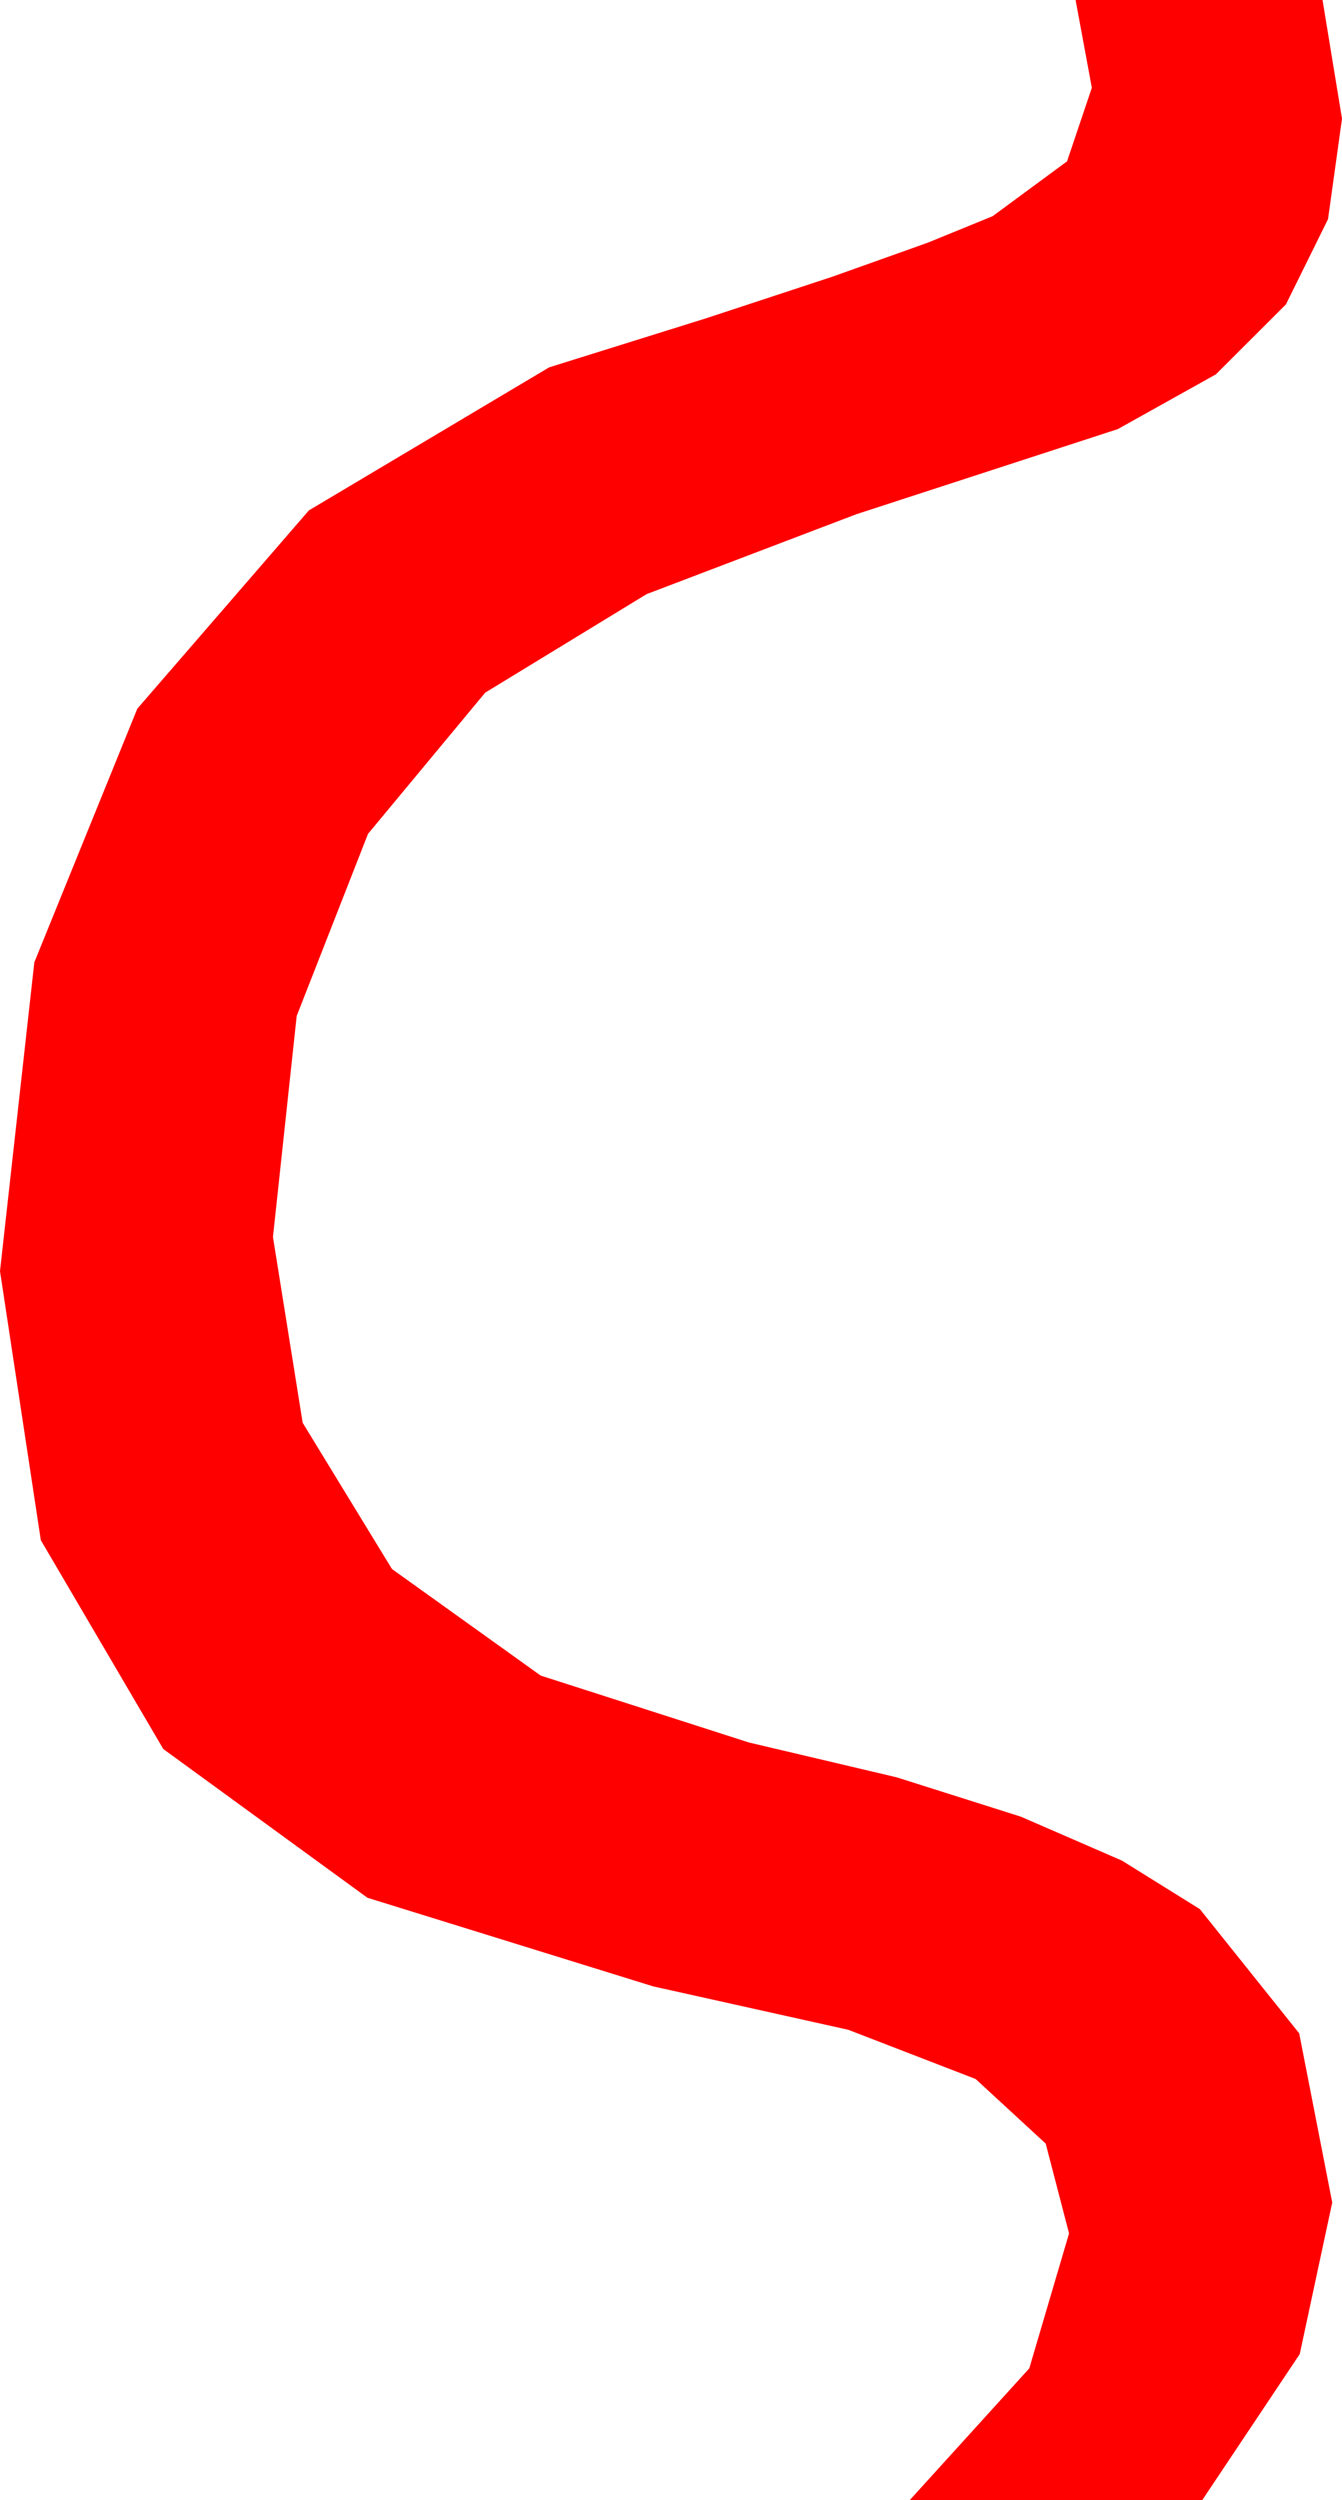 <?xml version="1.0" encoding="utf-8"?>
<!DOCTYPE svg PUBLIC "-//W3C//DTD SVG 1.1//EN" "http://www.w3.org/Graphics/SVG/1.1/DTD/svg11.dtd">
<svg width="24.199" height="45.059" xmlns="http://www.w3.org/2000/svg" xmlns:xlink="http://www.w3.org/1999/xlink" xmlns:xml="http://www.w3.org/XML/1998/namespace" version="1.1">
  <g>
    <g>
      <path style="fill:#FF0000;fill-opacity:1" d="M19.395,0L23.848,0 24.199,2.139 23.947,3.95 23.188,5.486 21.925,6.747 20.156,7.734 15.439,9.269 11.66,10.708 8.749,12.484 6.636,15.029 5.35,18.311 4.922,22.295 5.458,25.644 7.068,28.279 9.75,30.2 13.506,31.406 16.167,32.033 18.409,32.743 20.232,33.535 21.636,34.409 23.427,36.647 24.023,39.697 23.437,42.429 21.68,45.059 16.406,45.059 18.56,42.686 19.277,40.254 18.856,38.635 17.593,37.471 15.297,36.584 11.777,35.801 6.625,34.204 2.944,31.523 0.736,27.759 0,22.91 0.619,17.344 2.476,12.773 5.57,9.199 9.902,6.621 12.731,5.737 15.007,4.988 16.73,4.374 17.9,3.896 19.241,2.908 19.688,1.582 19.395,0z" />
    </g>
  </g>
</svg>